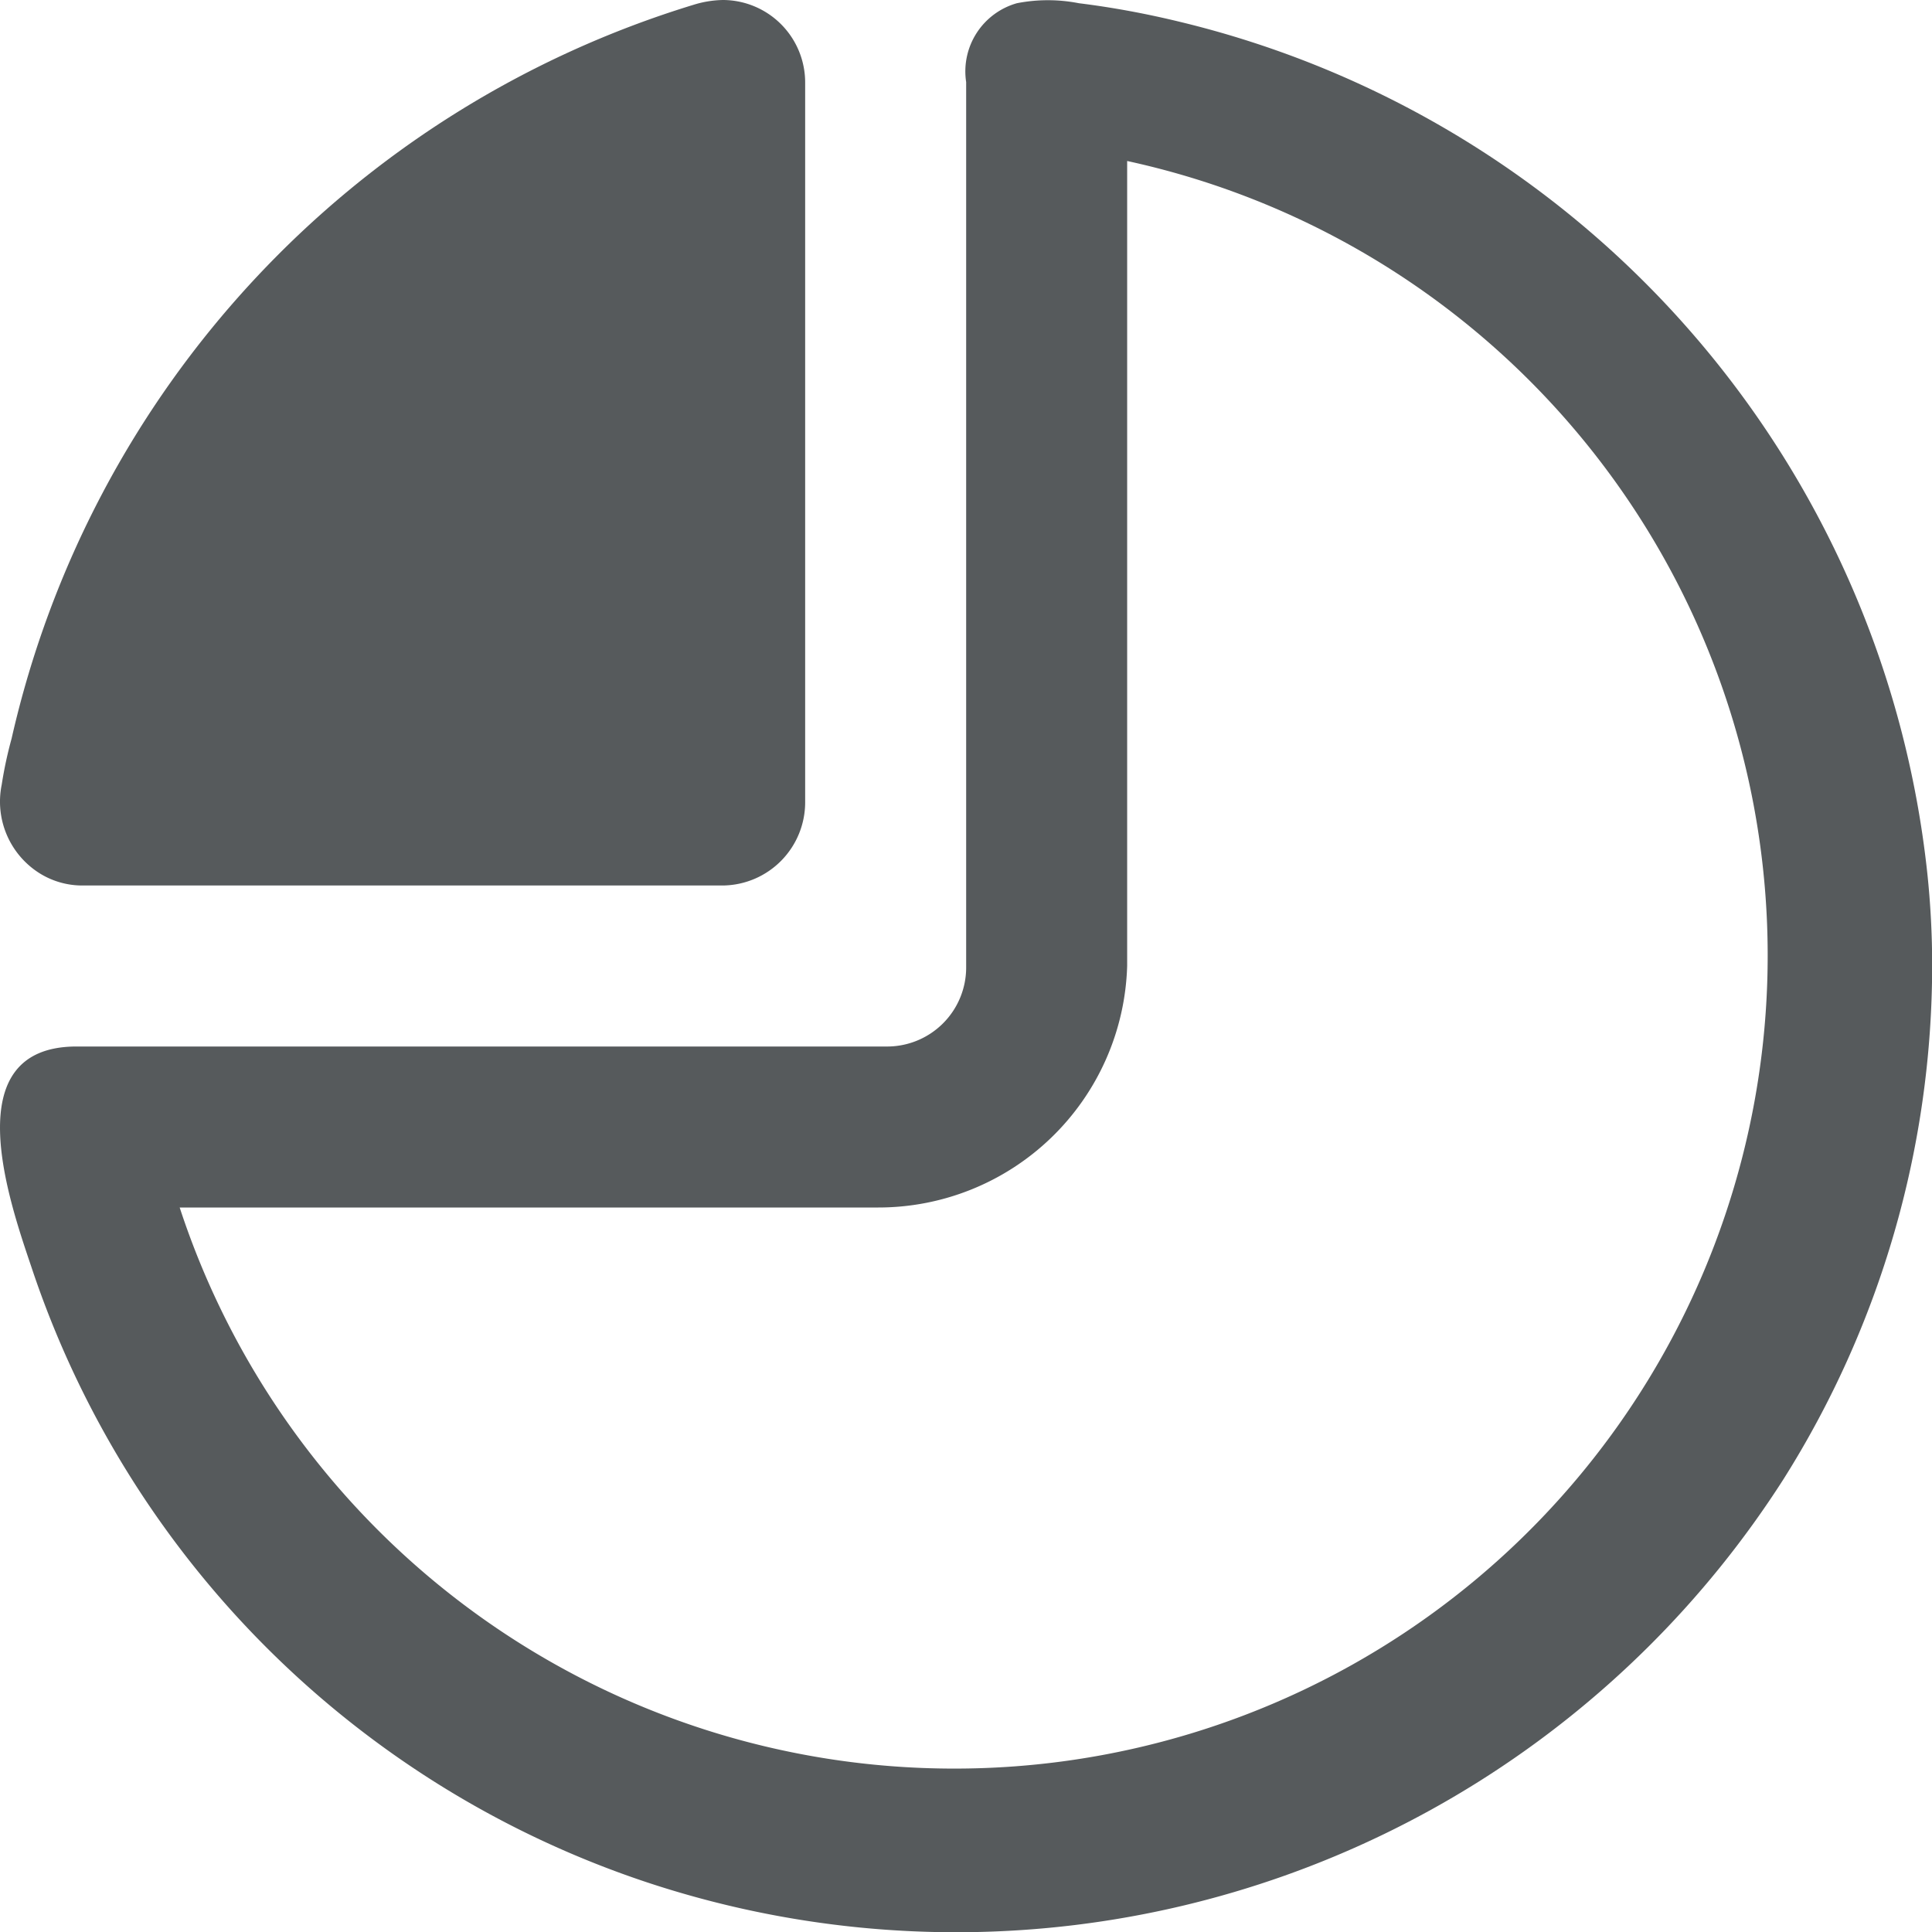 <svg xmlns="http://www.w3.org/2000/svg" height="24" width="24" viewBox="0 0 24 24">
    <g fill="#565a5c" fill-rule="evenodd">
        <path d="M10.002 1.032v8.925A1.034 1.034 0 0 1 8.981 11H1.02a1 1 0 0 1-.547-.164 1.051 1.051 0 0 1-.452-1.087c.03-.194.071-.385.123-.574A12.4 12.4 0 0 1 8.614.06 1.3 1.3 0 0 1 8.981 0a1.025 1.025 0 0 1 1.021 1.032z"/>
        <path d="M23.942 10.85A12.217 12.217 0 0 0 14.652.27c-.412-.1-.83-.178-1.25-.23a2 2 0 0 0-.77 0 .88.88 0 0 0-.63.98v10.99a.982.982 0 0 1-1 .99H.952c-1.51 0-.84 1.915-.56 2.745a12.068 12.068 0 0 0 7.66 7.643 12.2 12.2 0 0 0 14.1-5.008 11.972 11.972 0 0 0 1.85-6.39c0-.38-.02-.761-.06-1.14zm-12.08 11.12A10.121 10.121 0 0 1 2.232 15h8.66a3.092 3.092 0 0 0 3.11-3V2a10.1 10.1 0 0 1-2.14 19.97z"/>
    </g>
</svg>
